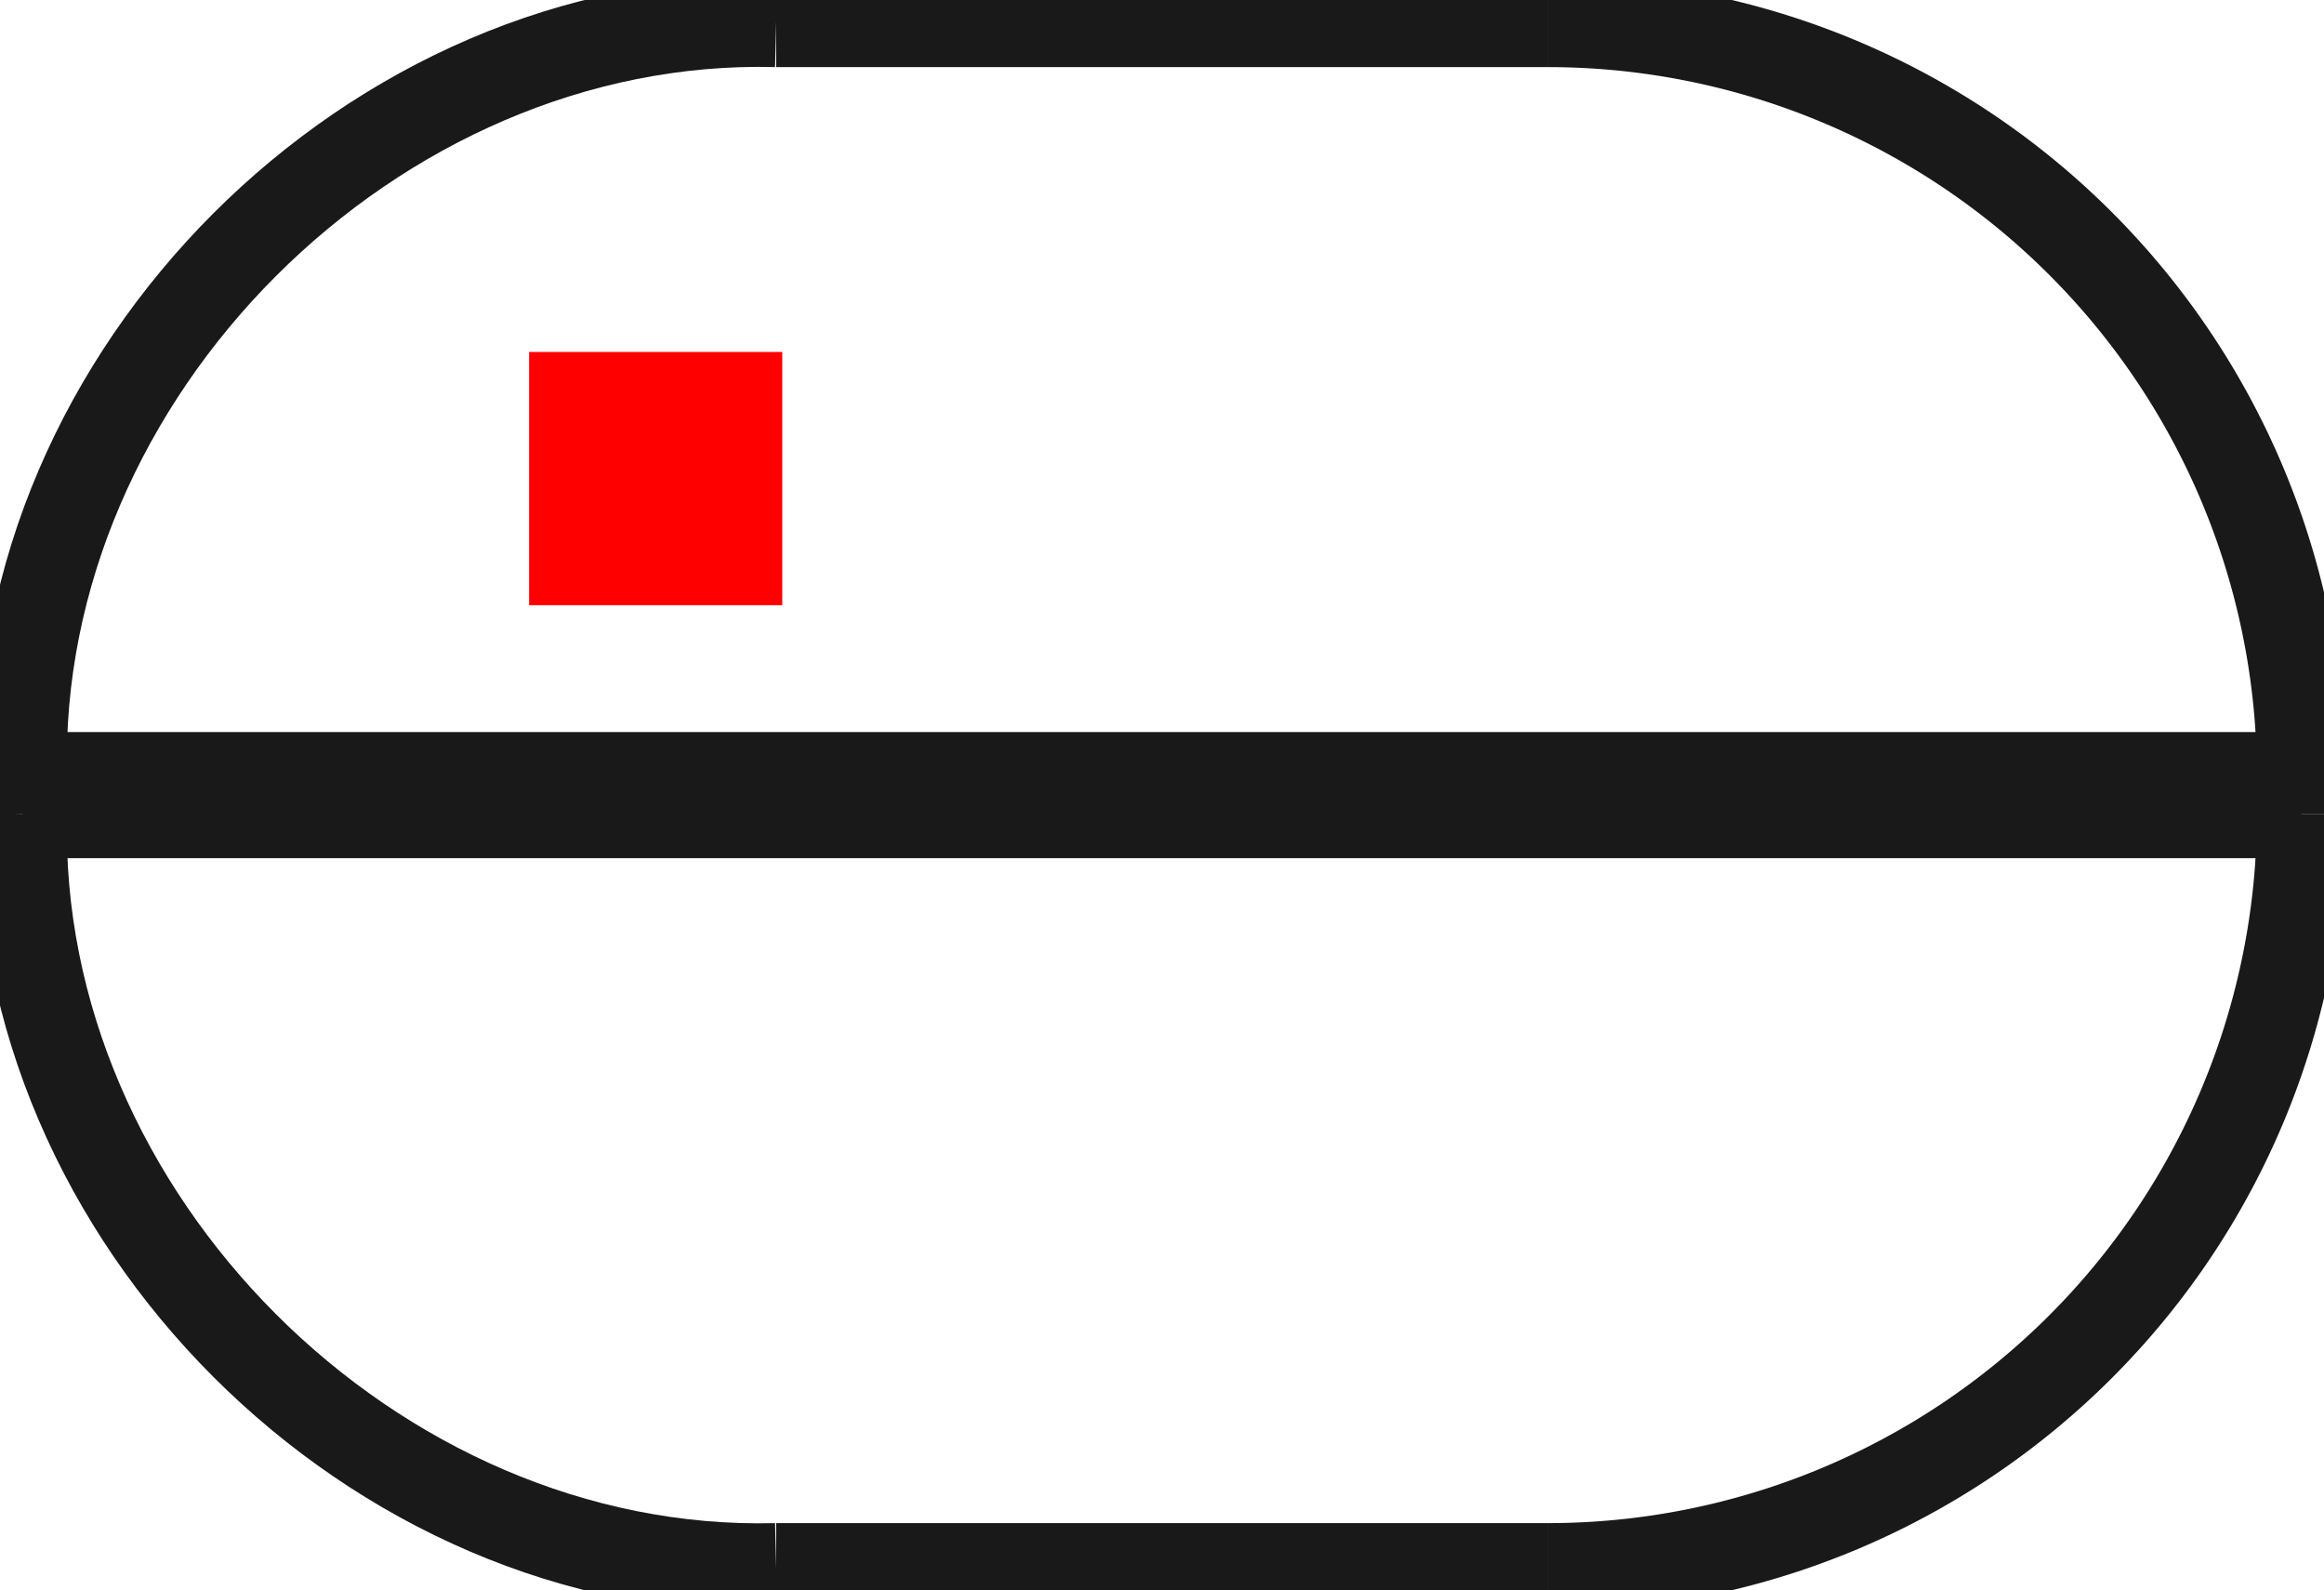 <?xml version="1.0"?>
<!DOCTYPE svg PUBLIC "-//W3C//DTD SVG 1.1//EN" "http://www.w3.org/Graphics/SVG/1.1/DTD/svg11.dtd">
<svg width="9.18mm" height="6.28mm" viewBox="0 0 9.18 6.28" xmlns="http://www.w3.org/2000/svg" version="1.1">
<g id="Shape2DView" transform="translate(2.09,2.39) scale(1,-1)">
<path id="Shape2DView_nwe0000"  d="M 7.0 -0.676 L 7.0 -0.824 " stroke="#191919" stroke-width="0.35 px" style="stroke-width:0.35;stroke-miterlimit:4;stroke-dasharray:none;fill:none;fill-opacity:1;fill-rule: evenodd"/>
<path id="Shape2DView_nwe0001"  d="M 7.0 -0.676 A 2.976 2.976 0 0 1 4.024 2.3" stroke="#191919" stroke-width="0.35 px" style="stroke-width:0.35;stroke-miterlimit:4;stroke-dasharray:none;fill:none;fill-opacity:1;fill-rule: evenodd"/>
<path id="Shape2DView_nwe0002"  d="M 4.024 2.3 L 3.986 2.3 L 3.873 2.3 L 3.692 2.3 L 3.45 2.3 L 3.161 2.3 L 2.839 2.3 L 2.5 2.3 L 2.161 2.3 L 1.839 2.3 L 1.55 2.3 L 1.308 2.3 L 1.127 2.3 L 1.014 2.3 L 0.976 2.3 " stroke="#191919" stroke-width="0.35 px" style="stroke-width:0.35;stroke-miterlimit:4;stroke-dasharray:none;fill:none;fill-opacity:1;fill-rule: evenodd"/>
<path id="Shape2DView_nwe0003"  d="M 7.0 -0.824 A 2.976 2.976 0 0 0 4.024 -3.8" stroke="#191919" stroke-width="0.35 px" style="stroke-width:0.35;stroke-miterlimit:4;stroke-dasharray:none;fill:none;fill-opacity:1;fill-rule: evenodd"/>
<path id="Shape2DView_nwe0004"  d="M 4.024 -3.8 L 3.986 -3.8 L 3.873 -3.8 L 3.692 -3.8 L 3.45 -3.8 L 3.161 -3.8 L 2.839 -3.8 L 2.5 -3.8 L 2.161 -3.8 L 1.839 -3.8 L 1.55 -3.8 L 1.308 -3.8 L 1.127 -3.8 L 1.014 -3.8 L 0.976 -3.8 " stroke="#191919" stroke-width="0.35 px" style="stroke-width:0.35;stroke-miterlimit:4;stroke-dasharray:none;fill:none;fill-opacity:1;fill-rule: evenodd"/>
<path id="Shape2DView_nwe0005"  d="M 7.0 -0.676 L 6.887 -0.676 L 6.554 -0.676 L 6.018 -0.676 L 5.306 -0.676 L 4.452 -0.676 L 3.501 -0.676 L 2.5 -0.676 L 1.499 -0.676 L 0.548 -0.676 L -0.306 -0.676 L -1.018 -0.676 L -1.554 -0.676 L -1.887 -0.676 L -2.0 -0.676 " stroke="#191919" stroke-width="0.35 px" style="stroke-width:0.35;stroke-miterlimit:4;stroke-dasharray:none;fill:none;fill-opacity:1;fill-rule: evenodd"/>
<path id="Shape2DView_nwe0006"  d="M 7.0 -0.824 L 6.887 -0.824 L 6.554 -0.824 L 6.018 -0.824 L 5.306 -0.824 L 4.452 -0.824 L 3.501 -0.824 L 2.5 -0.824 L 1.499 -0.824 L 0.548 -0.824 L -0.306 -0.824 L -1.018 -0.824 L -1.554 -0.824 L -1.887 -0.824 L -2.0 -0.824 " stroke="#191919" stroke-width="0.35 px" style="stroke-width:0.35;stroke-miterlimit:4;stroke-dasharray:none;fill:none;fill-opacity:1;fill-rule: evenodd"/>
<path id="Shape2DView_nwe0007"  d="M -2.0 -0.824 L -2.0 -0.676 " stroke="#191919" stroke-width="0.35 px" style="stroke-width:0.35;stroke-miterlimit:4;stroke-dasharray:none;fill:none;fill-opacity:1;fill-rule: evenodd"/>
<path id="Shape2DView_nwe0008"  d="M -2 -0.676 C -2.041 0.914 -0.614 2.341 0.976 2.3 " stroke="#191919" stroke-width="0.35 px" style="stroke-width:0.35;stroke-miterlimit:4;stroke-dasharray:none;fill:none;fill-opacity:1;fill-rule: evenodd"/>
<path id="Shape2DView_nwe0009"  d="M -2 -0.824 C -2.041 -2.414 -0.614 -3.841 0.976 -3.8 " stroke="#191919" stroke-width="0.35 px" style="stroke-width:0.35;stroke-miterlimit:4;stroke-dasharray:none;fill:none;fill-opacity:1;fill-rule: evenodd"/>
<title>b'Shape2DView'</title>
</g>
<g id="Rectangle" transform="translate(2.09,2.39) scale(1,-1)">
<rect fill="#ff0000" id="origin" width="1" height="1" x="0" y="0" />
<title>b'Rectangle'</title>
</g>
</svg>